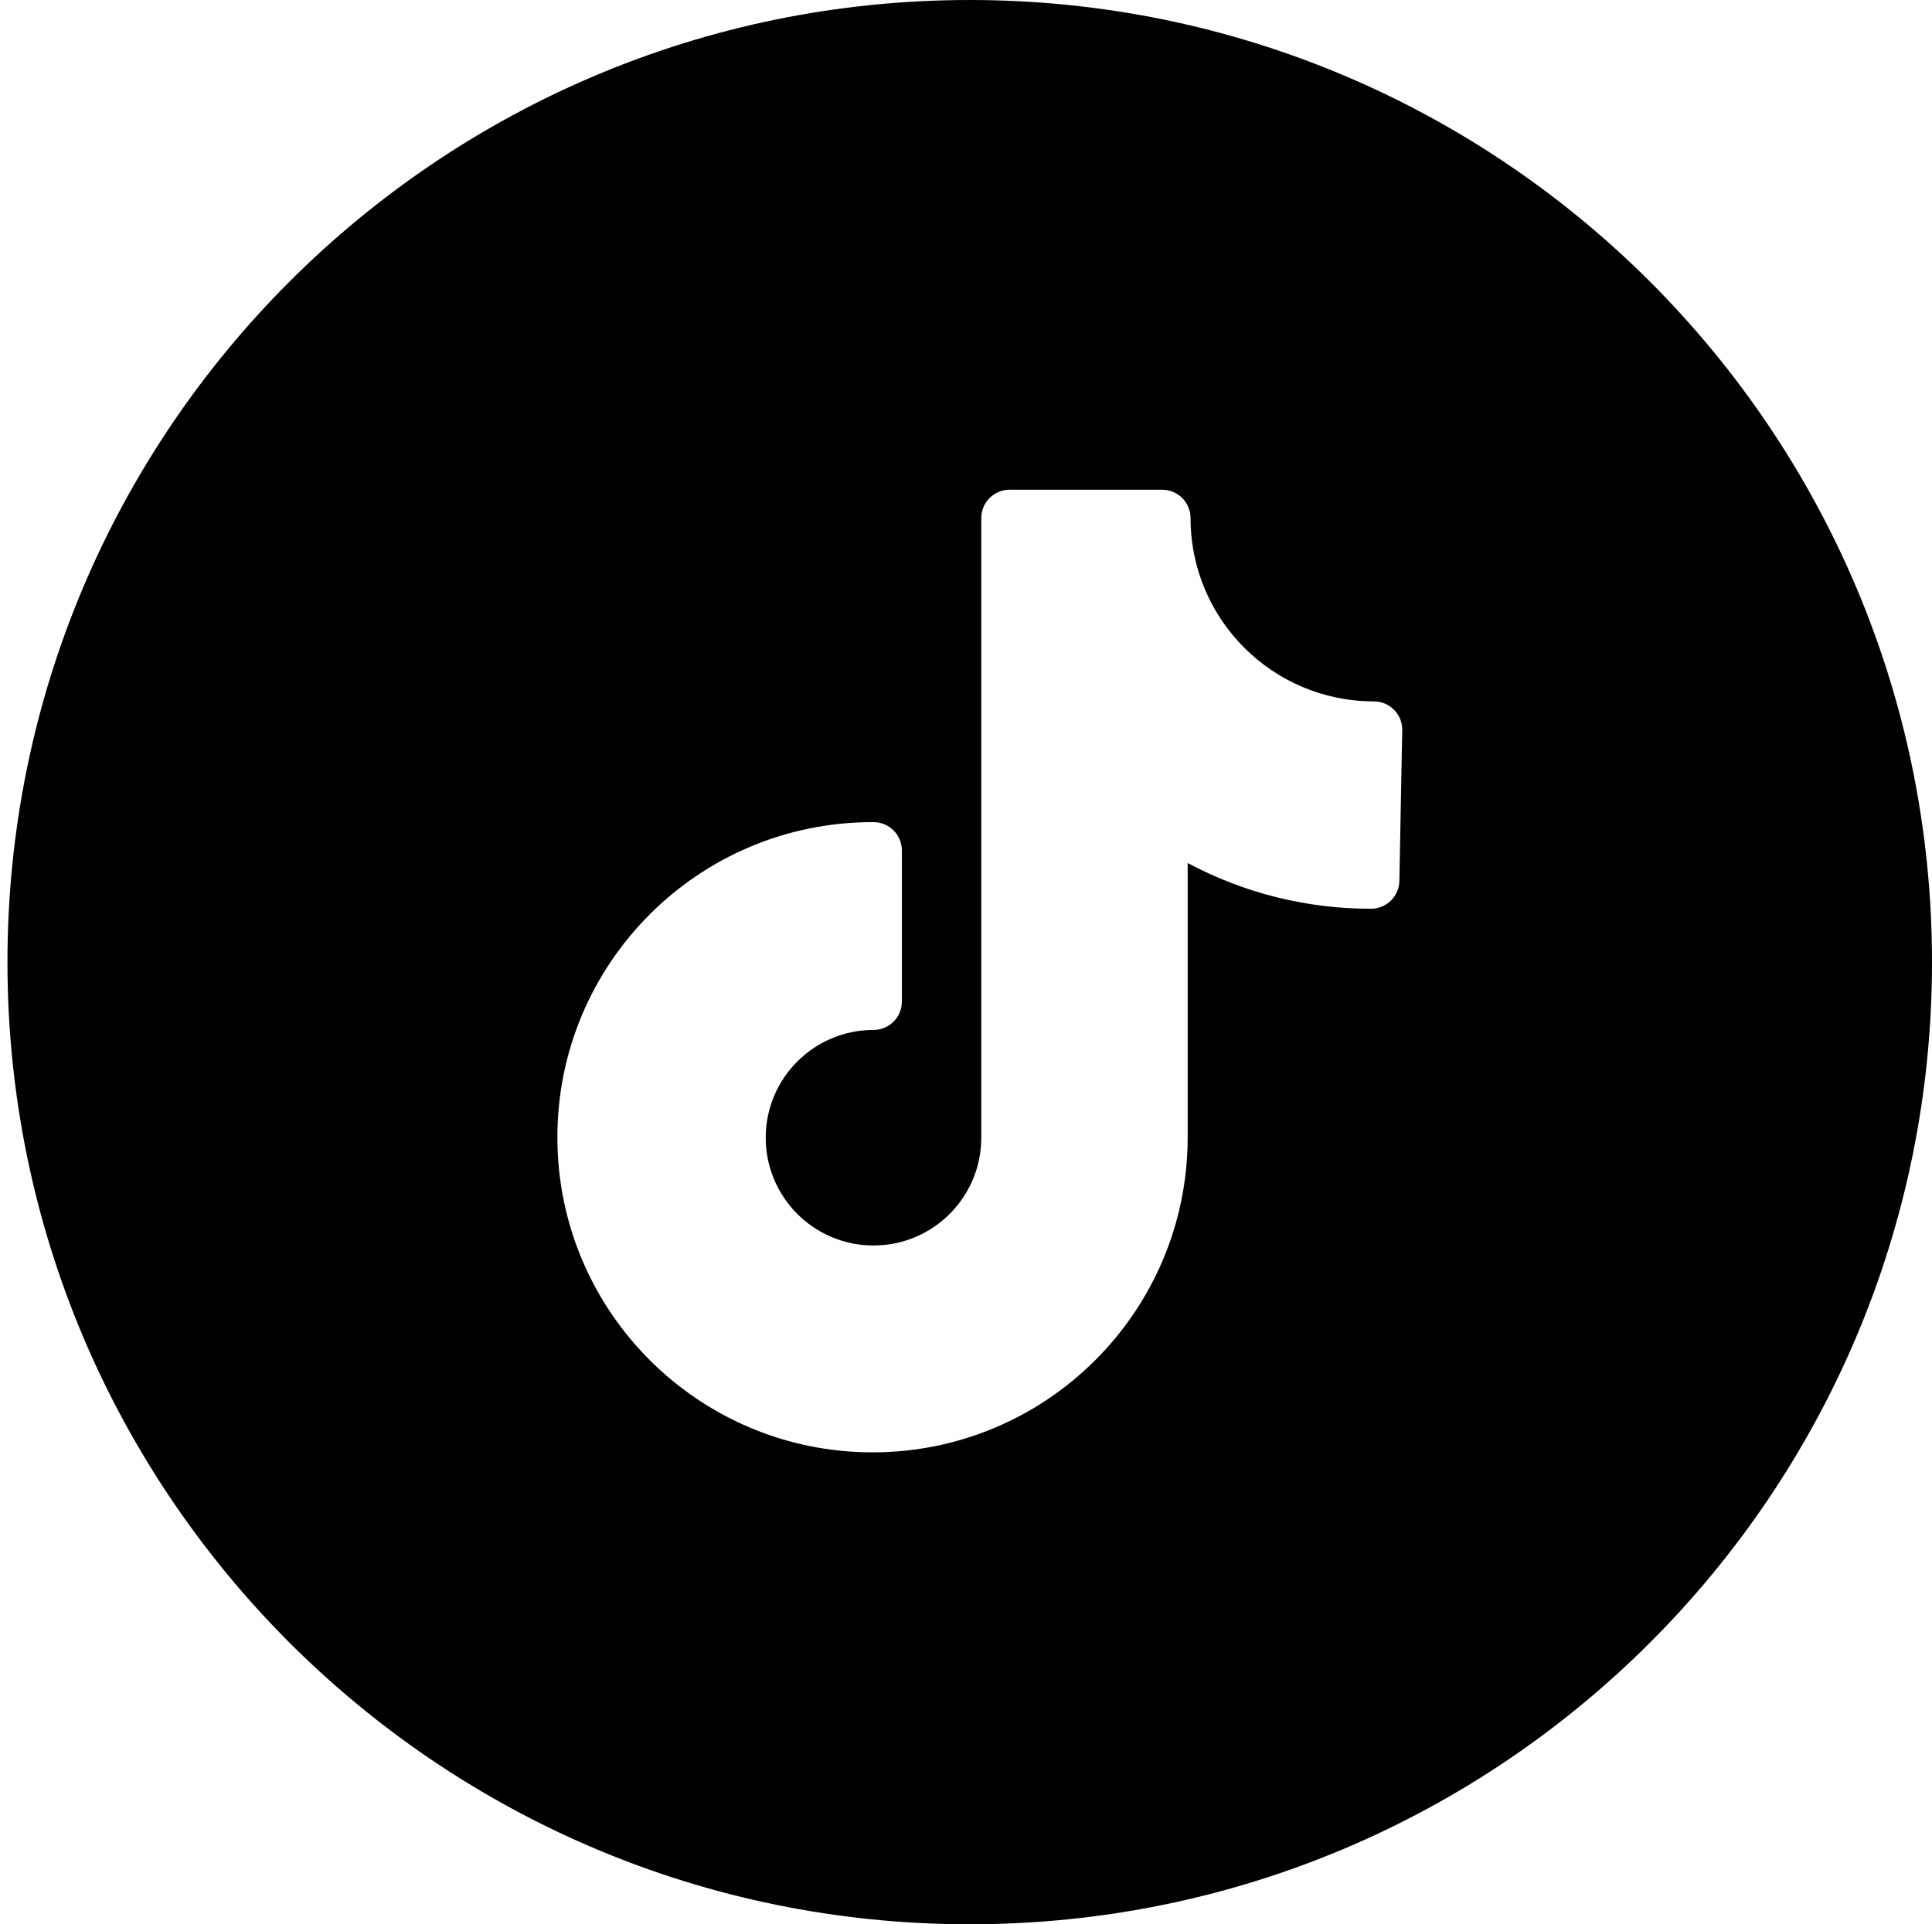<?xml version="1.0" encoding="utf-8"?>
<!-- Generator: Adobe Illustrator 16.0.0, SVG Export Plug-In . SVG Version: 6.00 Build 0)  -->
<!DOCTYPE svg PUBLIC "-//W3C//DTD SVG 1.1//EN" "http://www.w3.org/Graphics/SVG/1.1/DTD/svg11.dtd">
<svg version="1.1" id="Layer_1" xmlns="http://www.w3.org/2000/svg" xmlns:xlink="http://www.w3.org/1999/xlink" x="0px" y="0px"
	 width="597.586px" height="595.281px" viewBox="0 0 597.586 595.281" enable-background="new 0 0 597.586 595.281"
	 xml:space="preserve">
<title>footer-tiktok</title>
<g id="Layer_2">
	<g id="Layer_1-2">
		<path d="M299.945,0C135.563,0,2.305,133.258,2.305,297.641c0,164.382,133.258,297.641,297.64,297.641
			s297.642-133.259,297.642-297.641C597.585,133.258,464.325,0,299.945,0z M432.842,272.341c0,4.852-3.934,8.78-8.78,8.78l0,0
			c-19.777,0.034-39.255-4.823-56.701-14.138v84.828c0,53.835-43.642,97.477-97.478,97.477
			c-53.836-0.001-97.479-43.643-97.479-97.478c0.001-53.836,43.644-97.479,97.479-97.479c0.1,0,0.197,0,0.298,0.001
			c4.85,0,8.779,3.933,8.779,8.78l0,0v46.729c0,4.85-3.932,8.778-8.779,8.778l0,0c-18.411,0-33.336,14.927-33.336,33.337
			s14.925,33.337,33.336,33.337c18.409,0,33.335-14.927,33.335-33.337l0,0v-191.68c0-4.849,3.932-8.78,8.78-8.78l0,0h47.177
			c4.849,0,8.779,3.934,8.779,8.78l0,0c0,31.314,25.387,56.7,56.699,56.7c4.852,0,8.78,3.932,8.78,8.78l0,0L432.842,272.341z"/>
	</g>
</g>
</svg>

